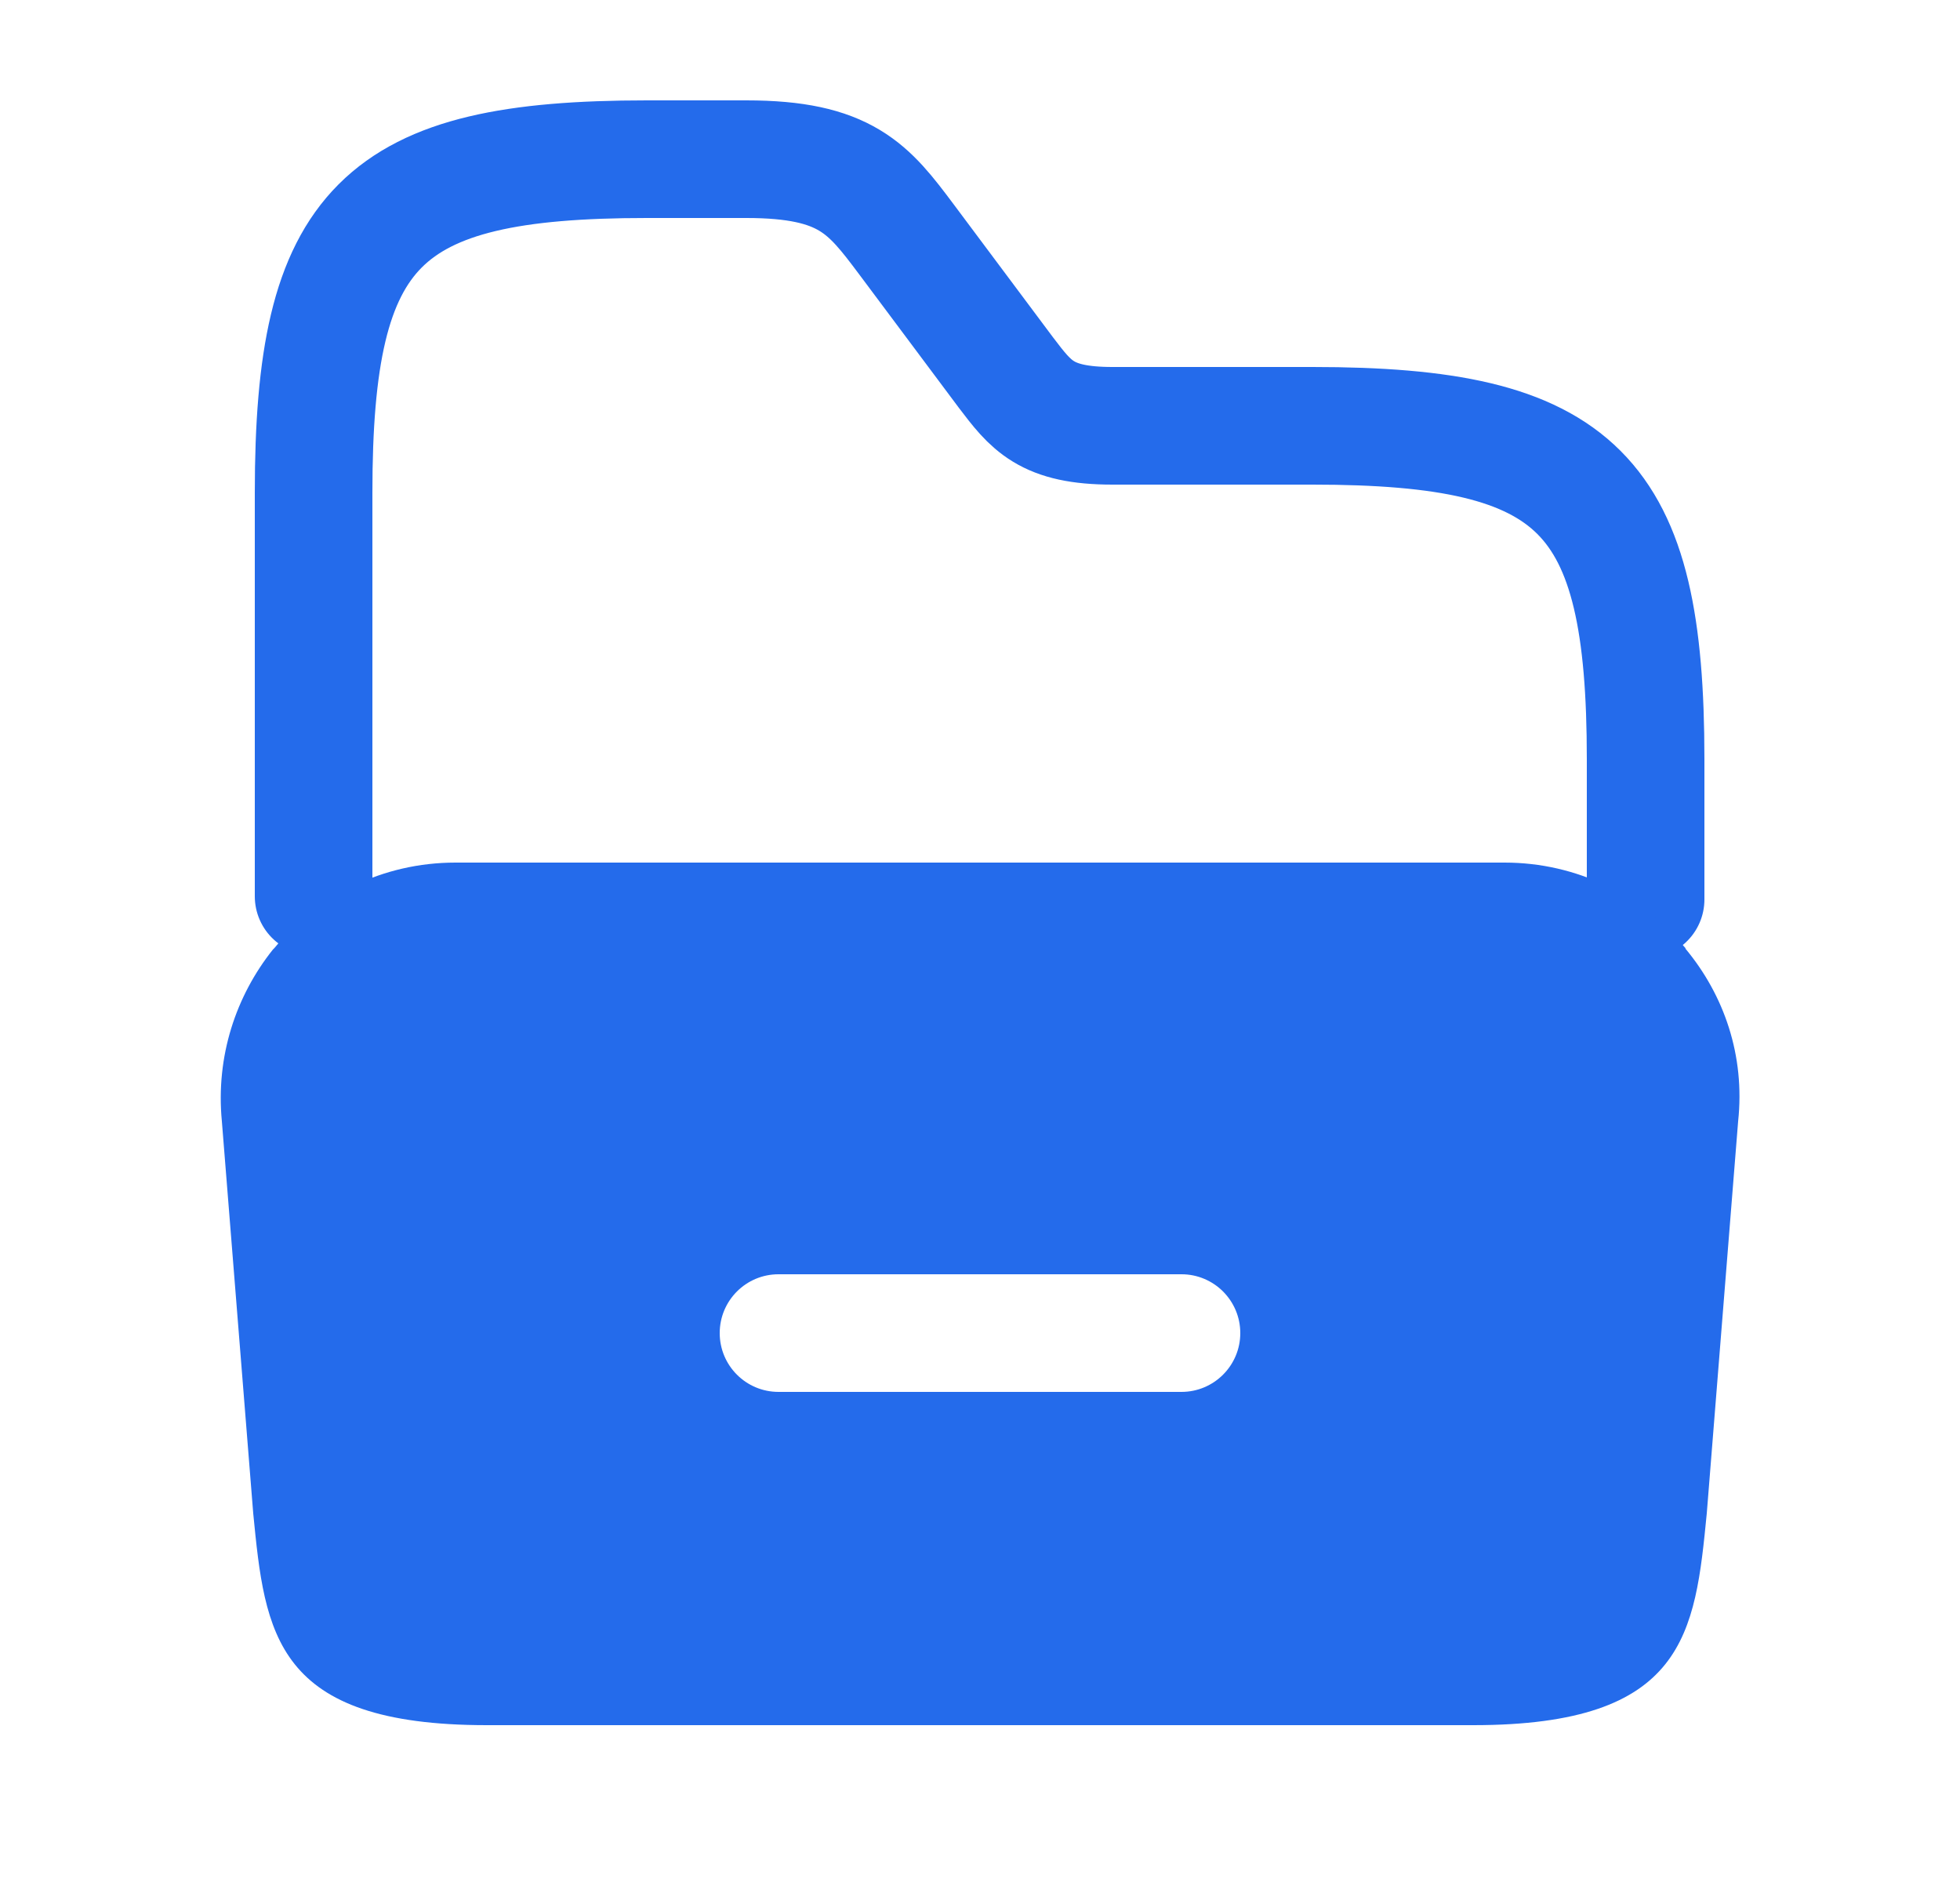 <svg width="25" height="24" viewBox="0 0 25 24" fill="none" xmlns="http://www.w3.org/2000/svg">
<path d="M4 11.43V6.28C4 2.88 4.85 2.03 8.25 2.03H9.52C10.79 2.03 11.08 2.41 11.56 3.05L12.83 4.75C13.15 5.17 13.34 5.43 14.19 5.43H16.74C20.14 5.43 20.99 6.28 20.99 9.68V11.47" stroke="#246BEB" stroke-width="1.5" stroke-miterlimit="10" stroke-linecap="round" stroke-linejoin="round"/>
<path fill-rule="evenodd" clip-rule="evenodd" d="M21.77 19.3L22.17 14.3C22.26 13.46 21.99 12.69 21.5 12.1C21.5 12.09 21.49 12.08 21.48 12.07C20.94 11.42 20.12 11 19.19 11H5.81C4.88 11 4.05 11.42 3.5 12.09L3.48 12.11C3.01 12.7 2.75 13.47 2.83 14.3L3.23 19.3C3.38 20.83 3.5 22 6.21 22H18.79C21.5 22 21.62 20.83 21.77 19.3ZM9.93 16.25C9.515 16.25 9.18 16.586 9.18 17C9.18 17.414 9.515 17.75 9.93 17.75H15.07C15.484 17.75 15.82 17.414 15.82 17C15.82 16.586 15.484 16.25 15.07 16.25H9.93Z" fill="#246BEB"/>
</svg>
